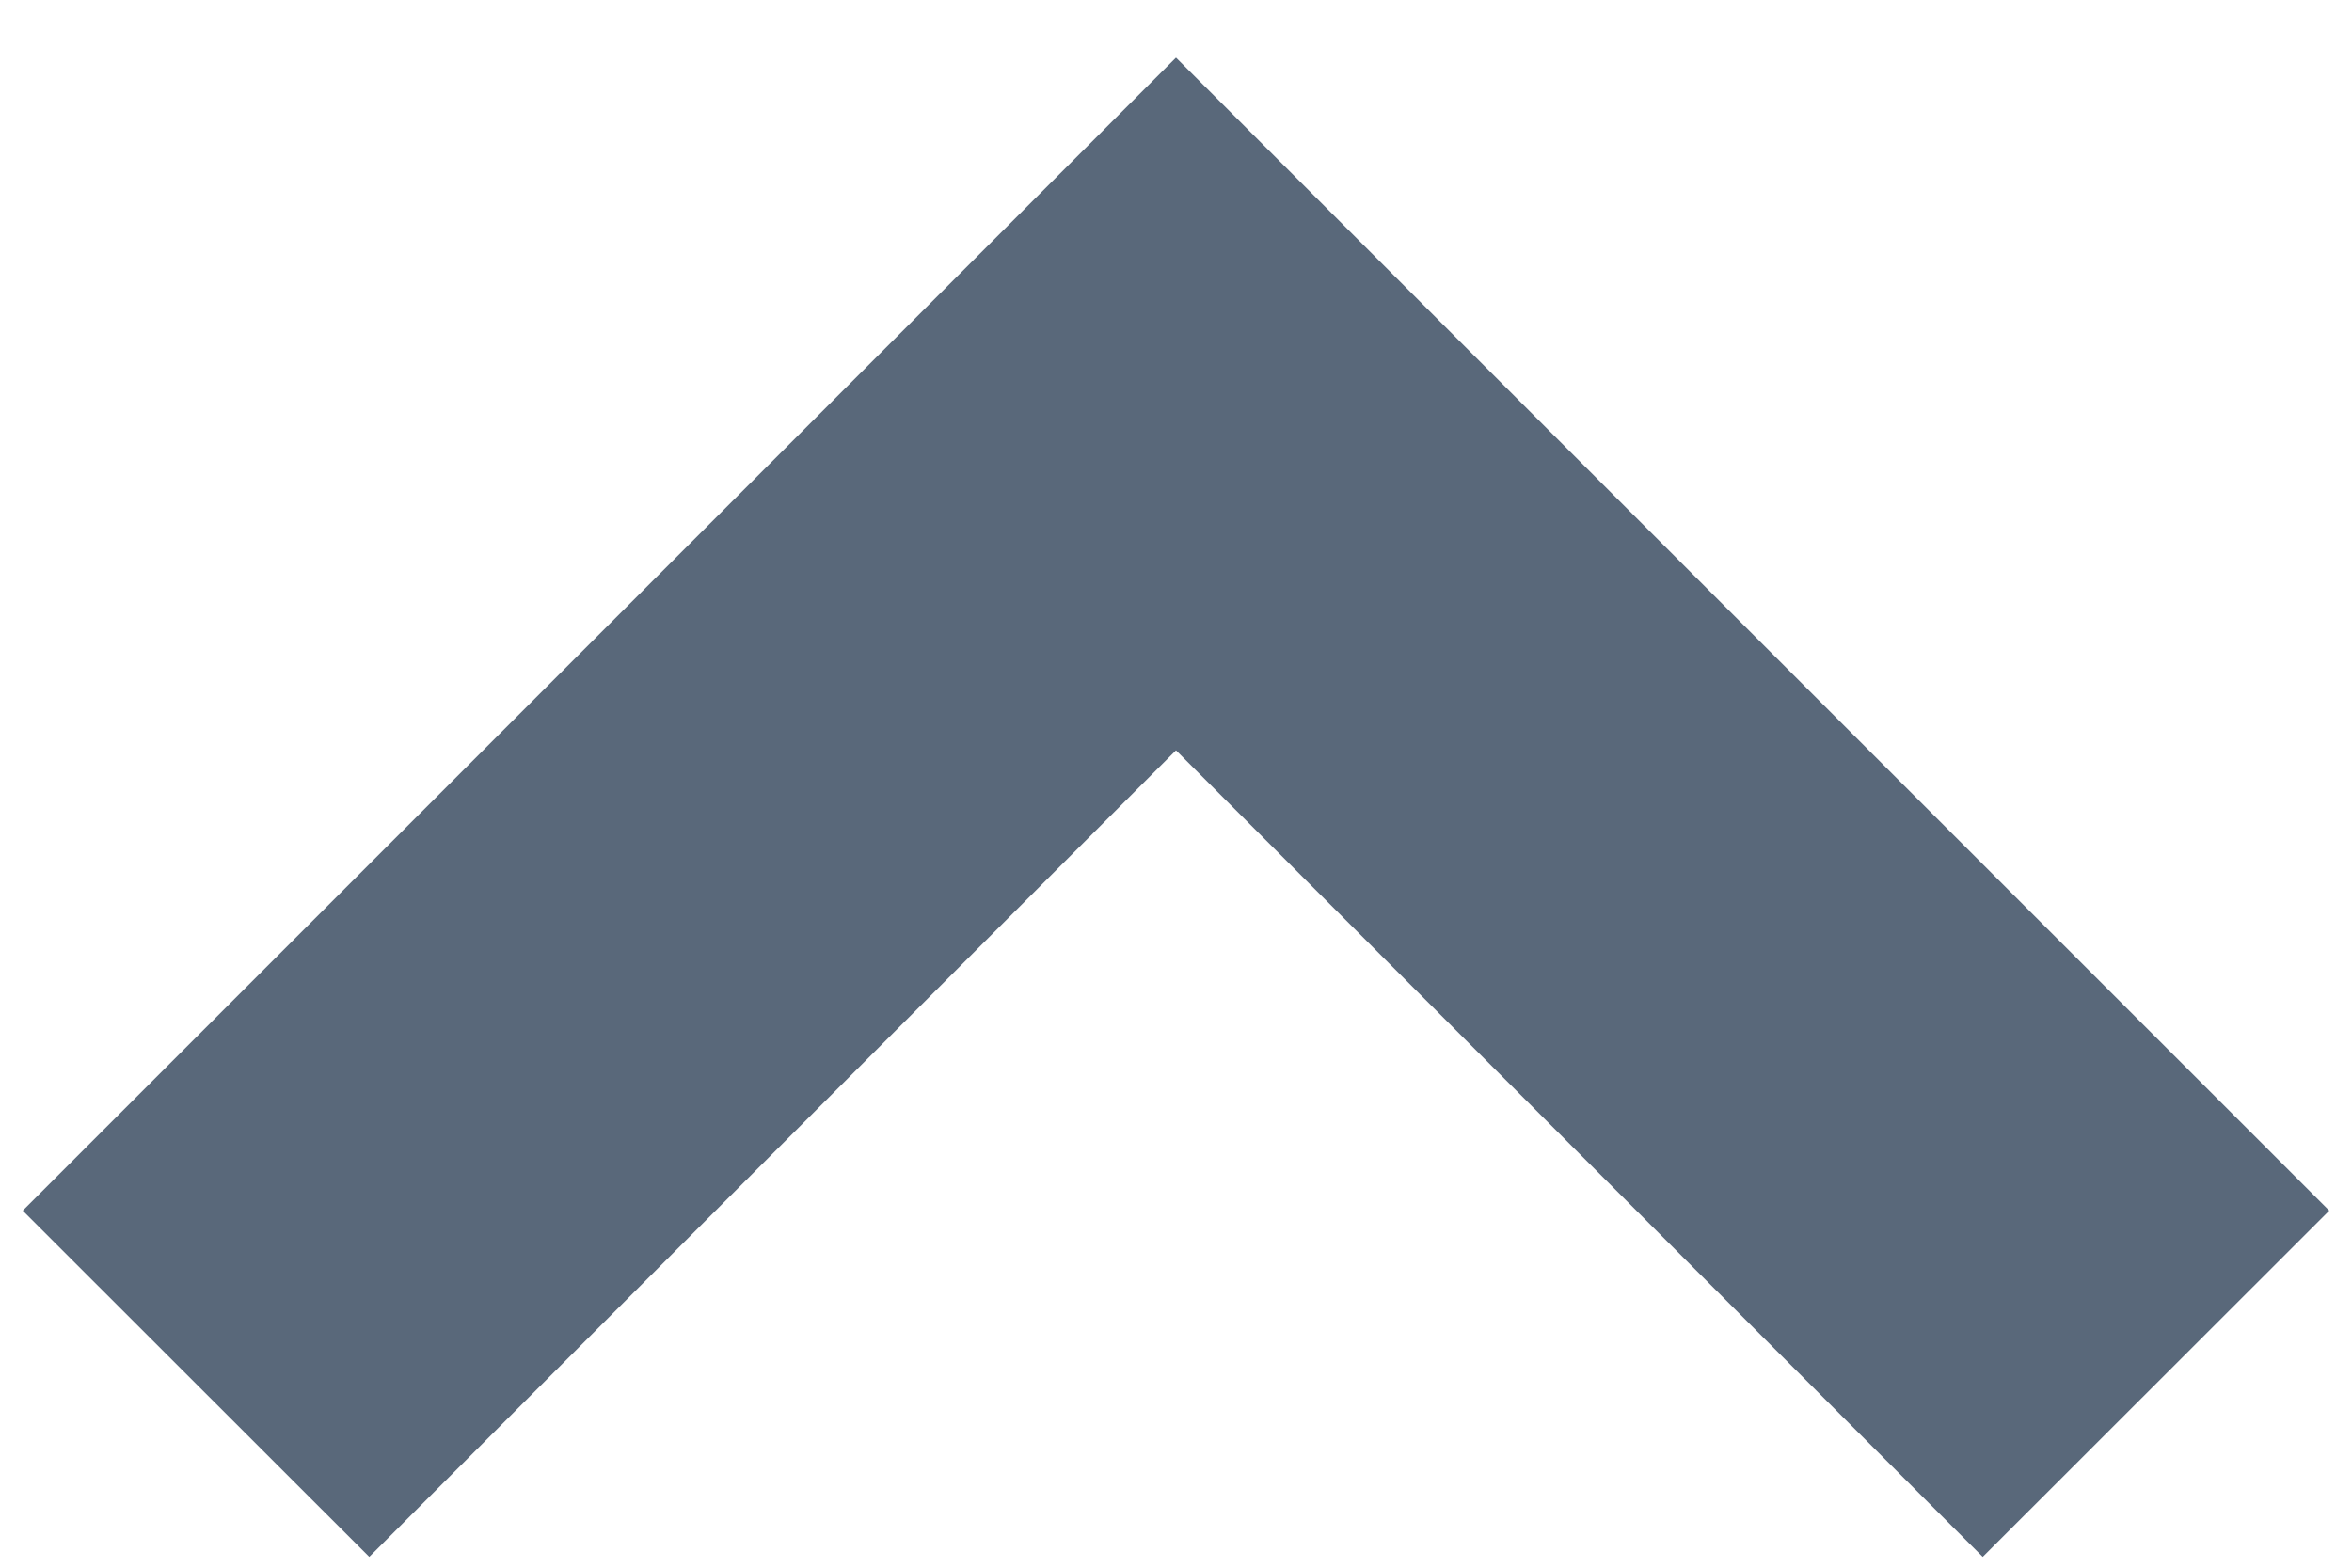 <svg width="12" height="8" viewBox="0 0 12 8" fill="none" xmlns="http://www.w3.org/2000/svg">
<path fill-rule="evenodd" clip-rule="evenodd" d="M6 0.294L11.884 6.178L10.116 7.945L6 3.829L1.884 7.945L0.116 6.178L6 0.294Z" fill="#59687A"/>
</svg>
